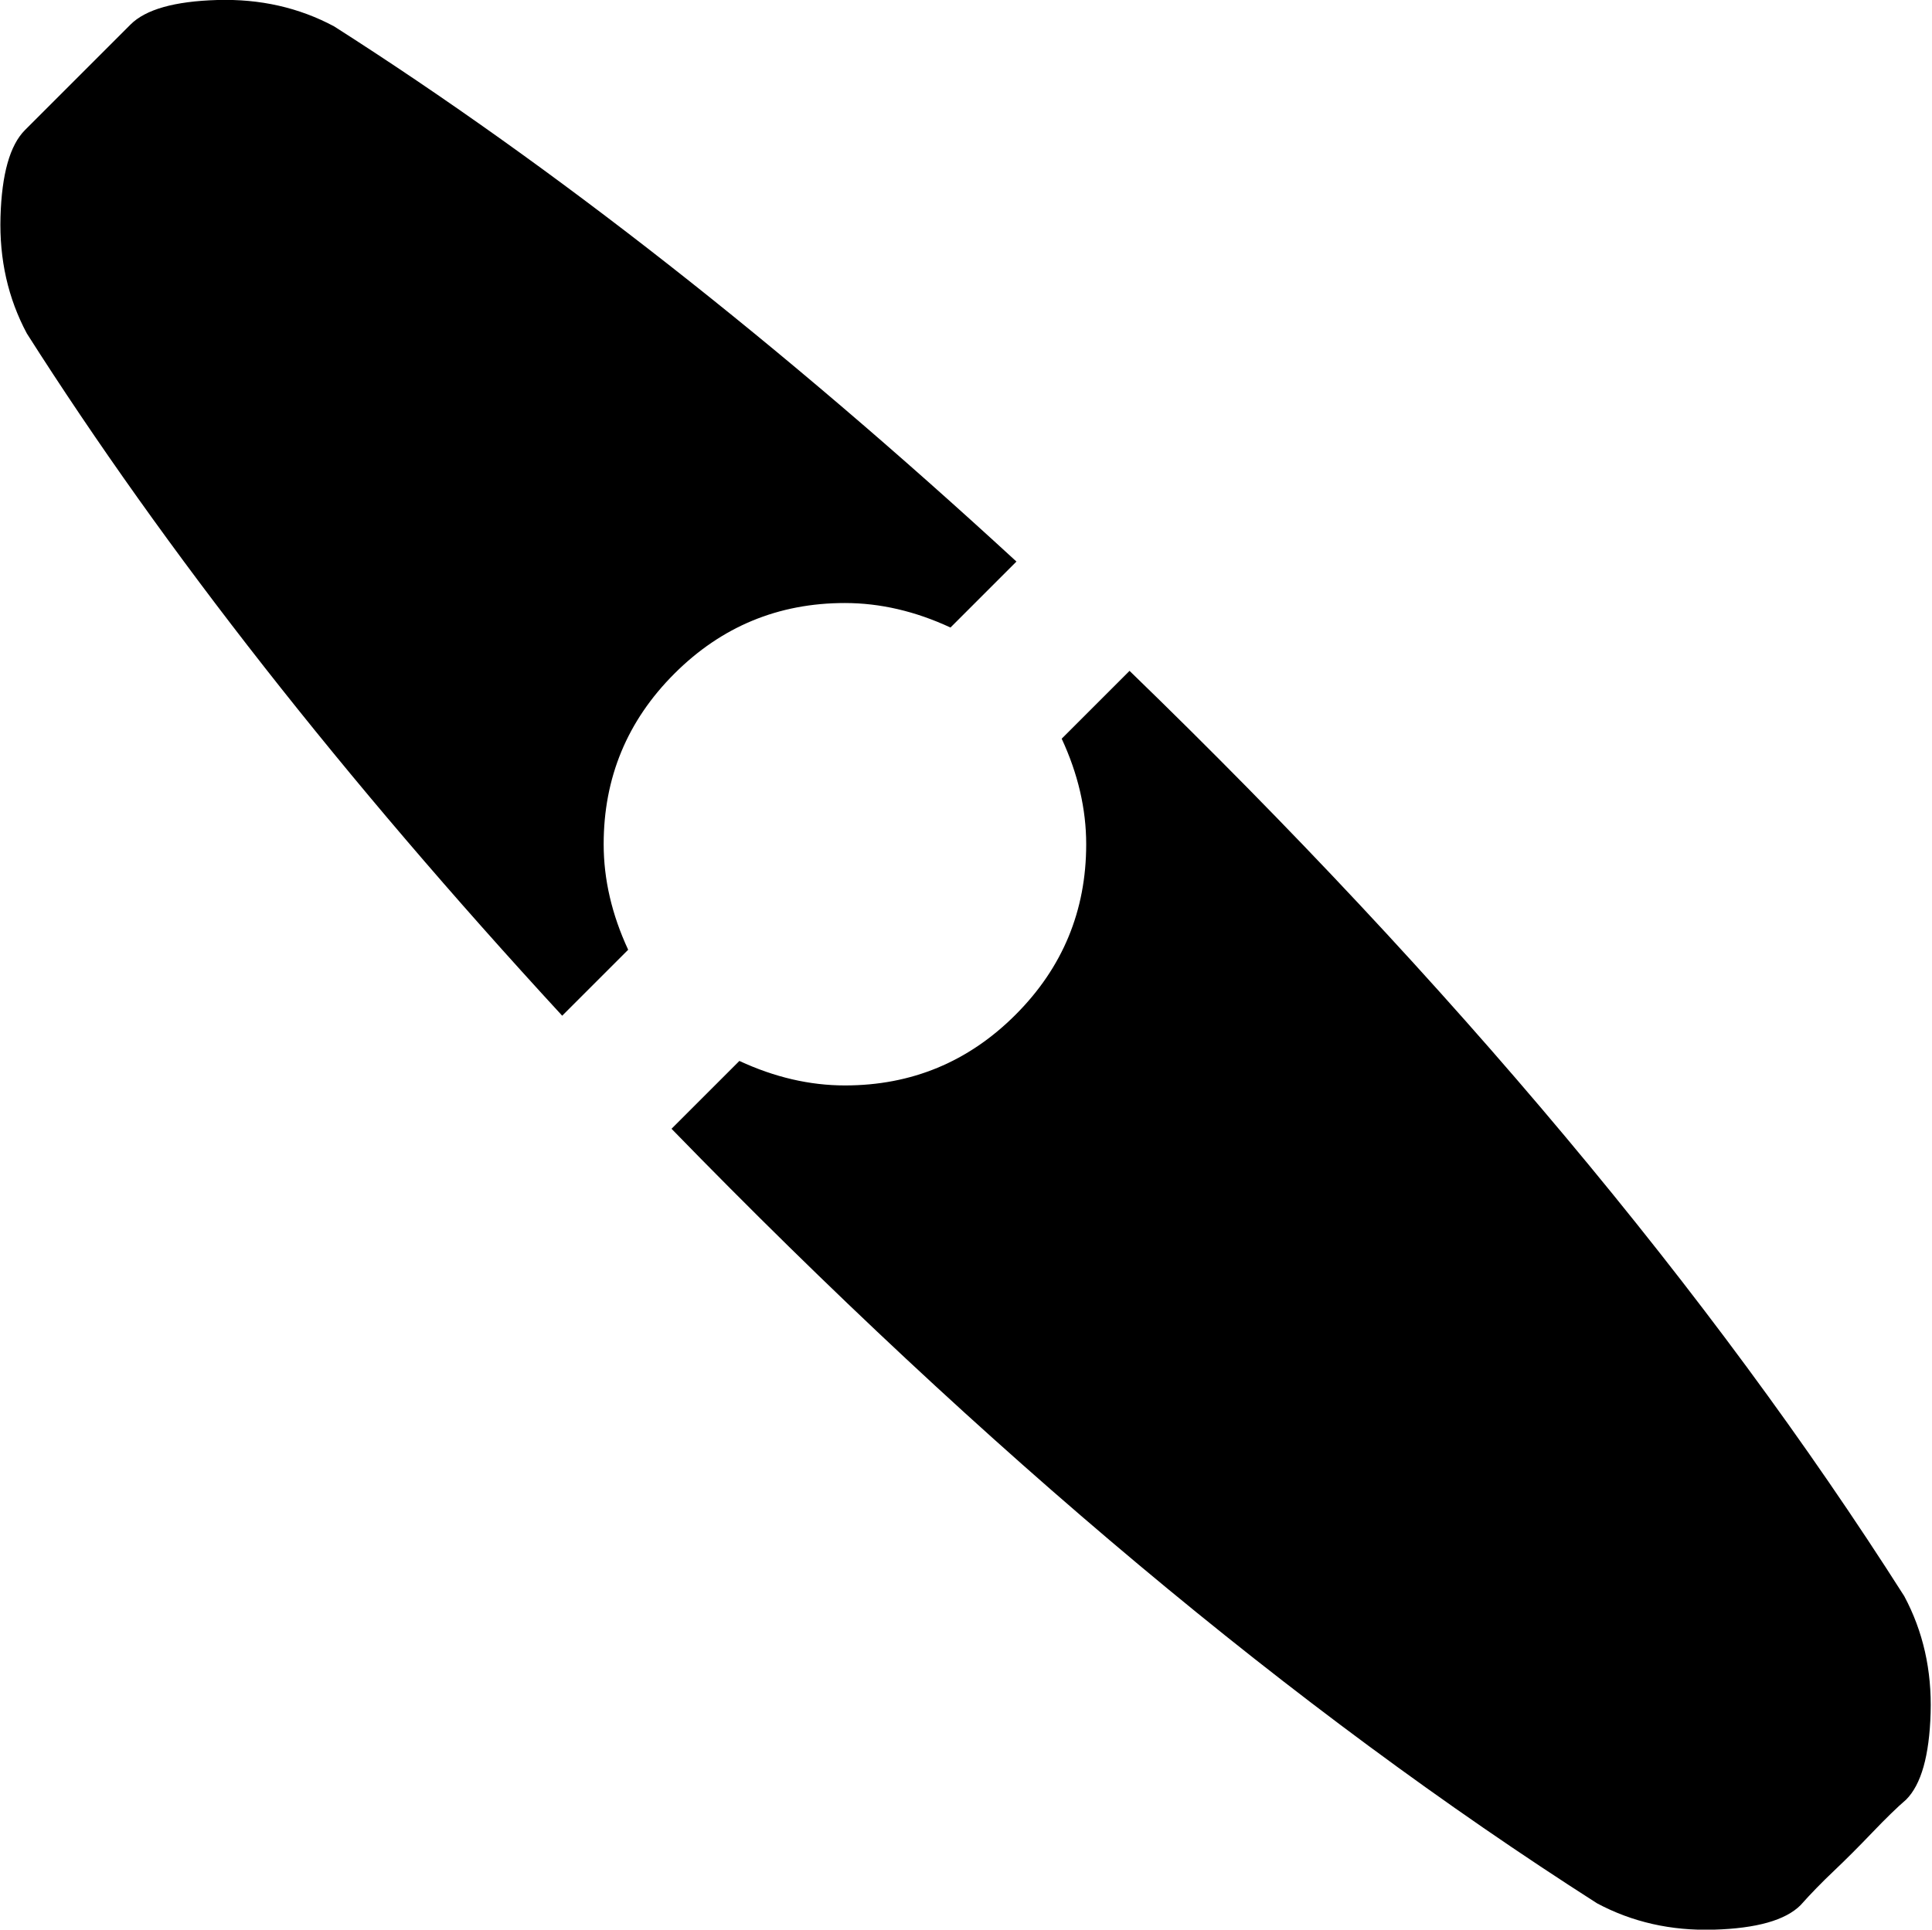<svg xmlns="http://www.w3.org/2000/svg" xmlns:xlink="http://www.w3.org/1999/xlink" width="1025" height="1024" viewBox="0 0 1025 1024"><path fill="currentColor" d="M1011.27 955q-7 6-18 17.5t-20.5 20.5t-17.5 18q-12 12-46 13t-62-14q-241-154-491-411l36-36q28 13 56 13q53 0 90.5-37.5t37.5-90.5q0-28-13-56l36-36q257 249 411 491q15 28 14 62t-13 46m-563-635q-53 0-90.5 37.5t-37.5 90.5q0 28 13 56l-35 35q-174-189-284-362q-15-28-14-62t13-46l56-56q12-12 46-13t62 14q174 111 362 284l-35 35q-28-13-56-13"/></svg>